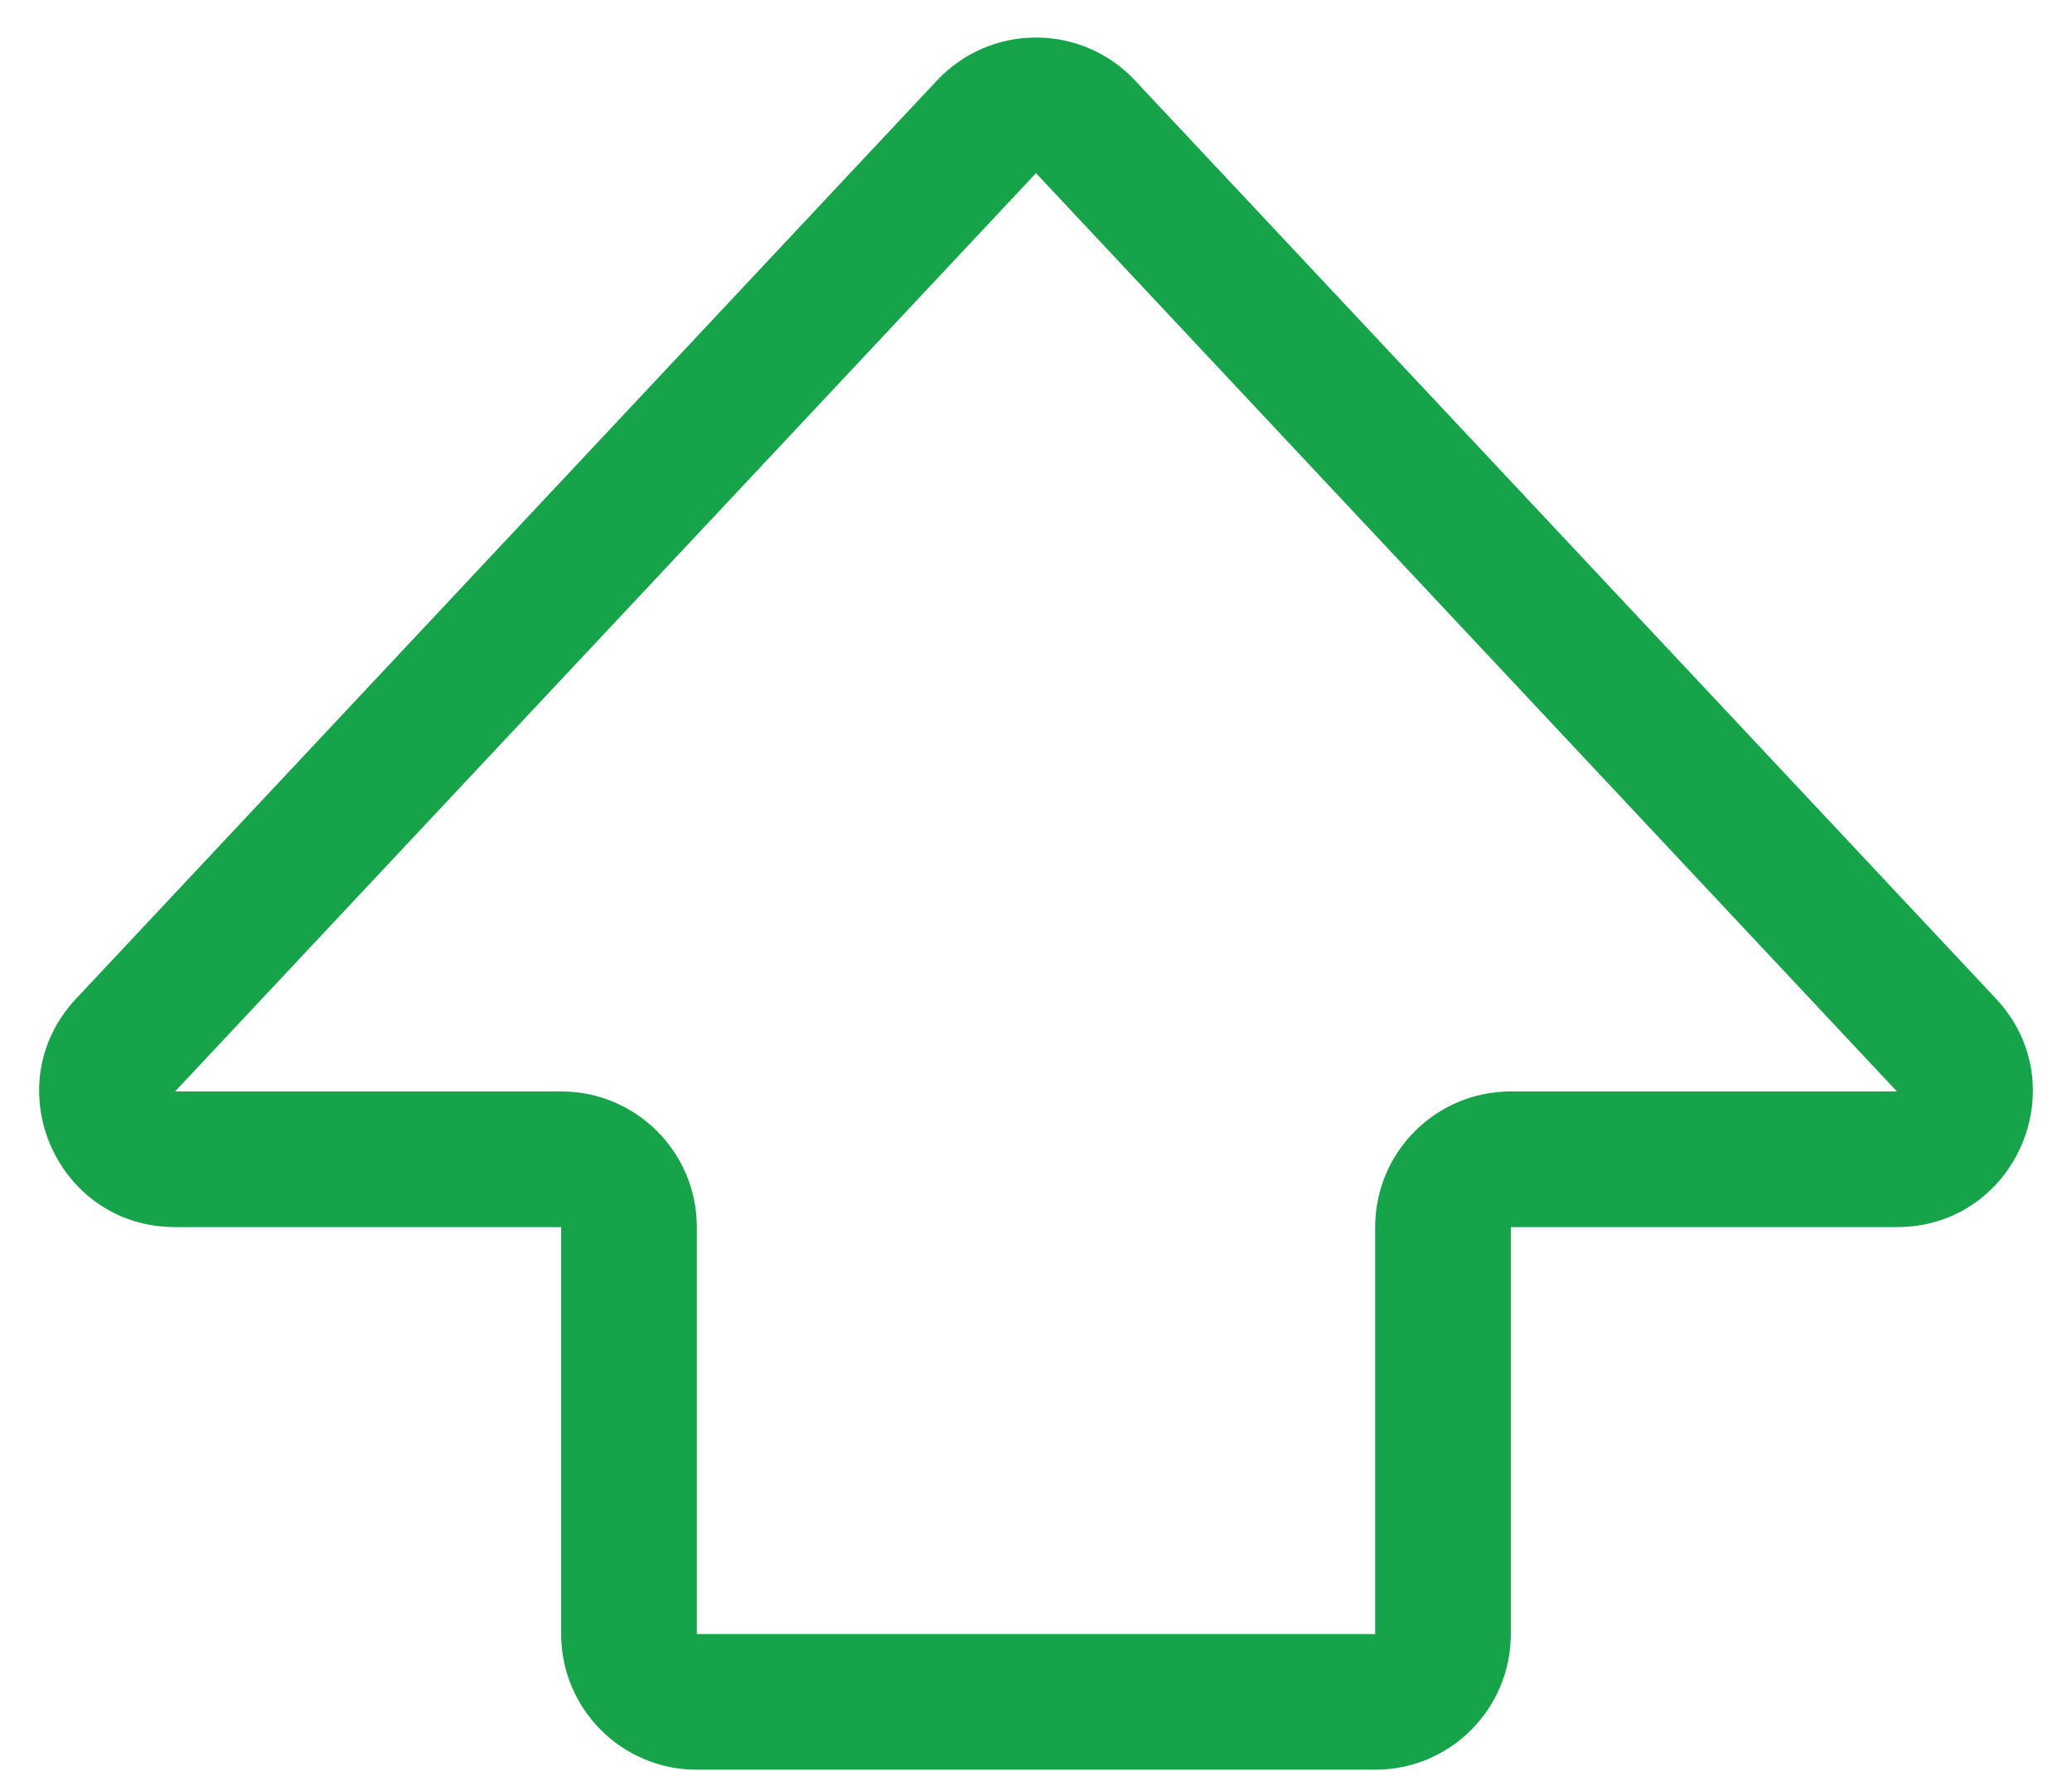 <svg width="42" height="36" viewBox="0 0 42 36" fill="none" xmlns="http://www.w3.org/2000/svg">
<path d="M18.994 1.63C20.08 0.471 21.92 0.471 23.006 1.63L40.458 20.244C42.104 22.001 40.859 24.875 38.451 24.875H30.625V33.125C30.625 34.644 29.394 35.875 27.875 35.875H14.125C12.606 35.875 11.375 34.644 11.375 33.125V24.875H3.549C1.141 24.875 -0.104 22.001 1.543 20.244L18.994 1.63ZM38.451 22.125L21 3.51L3.549 22.125H11.375C12.894 22.125 14.125 23.356 14.125 24.875V33.125H27.875V24.875C27.875 23.356 29.106 22.125 30.625 22.125L38.451 22.125Z" fill="#16A34A"/>
</svg>
